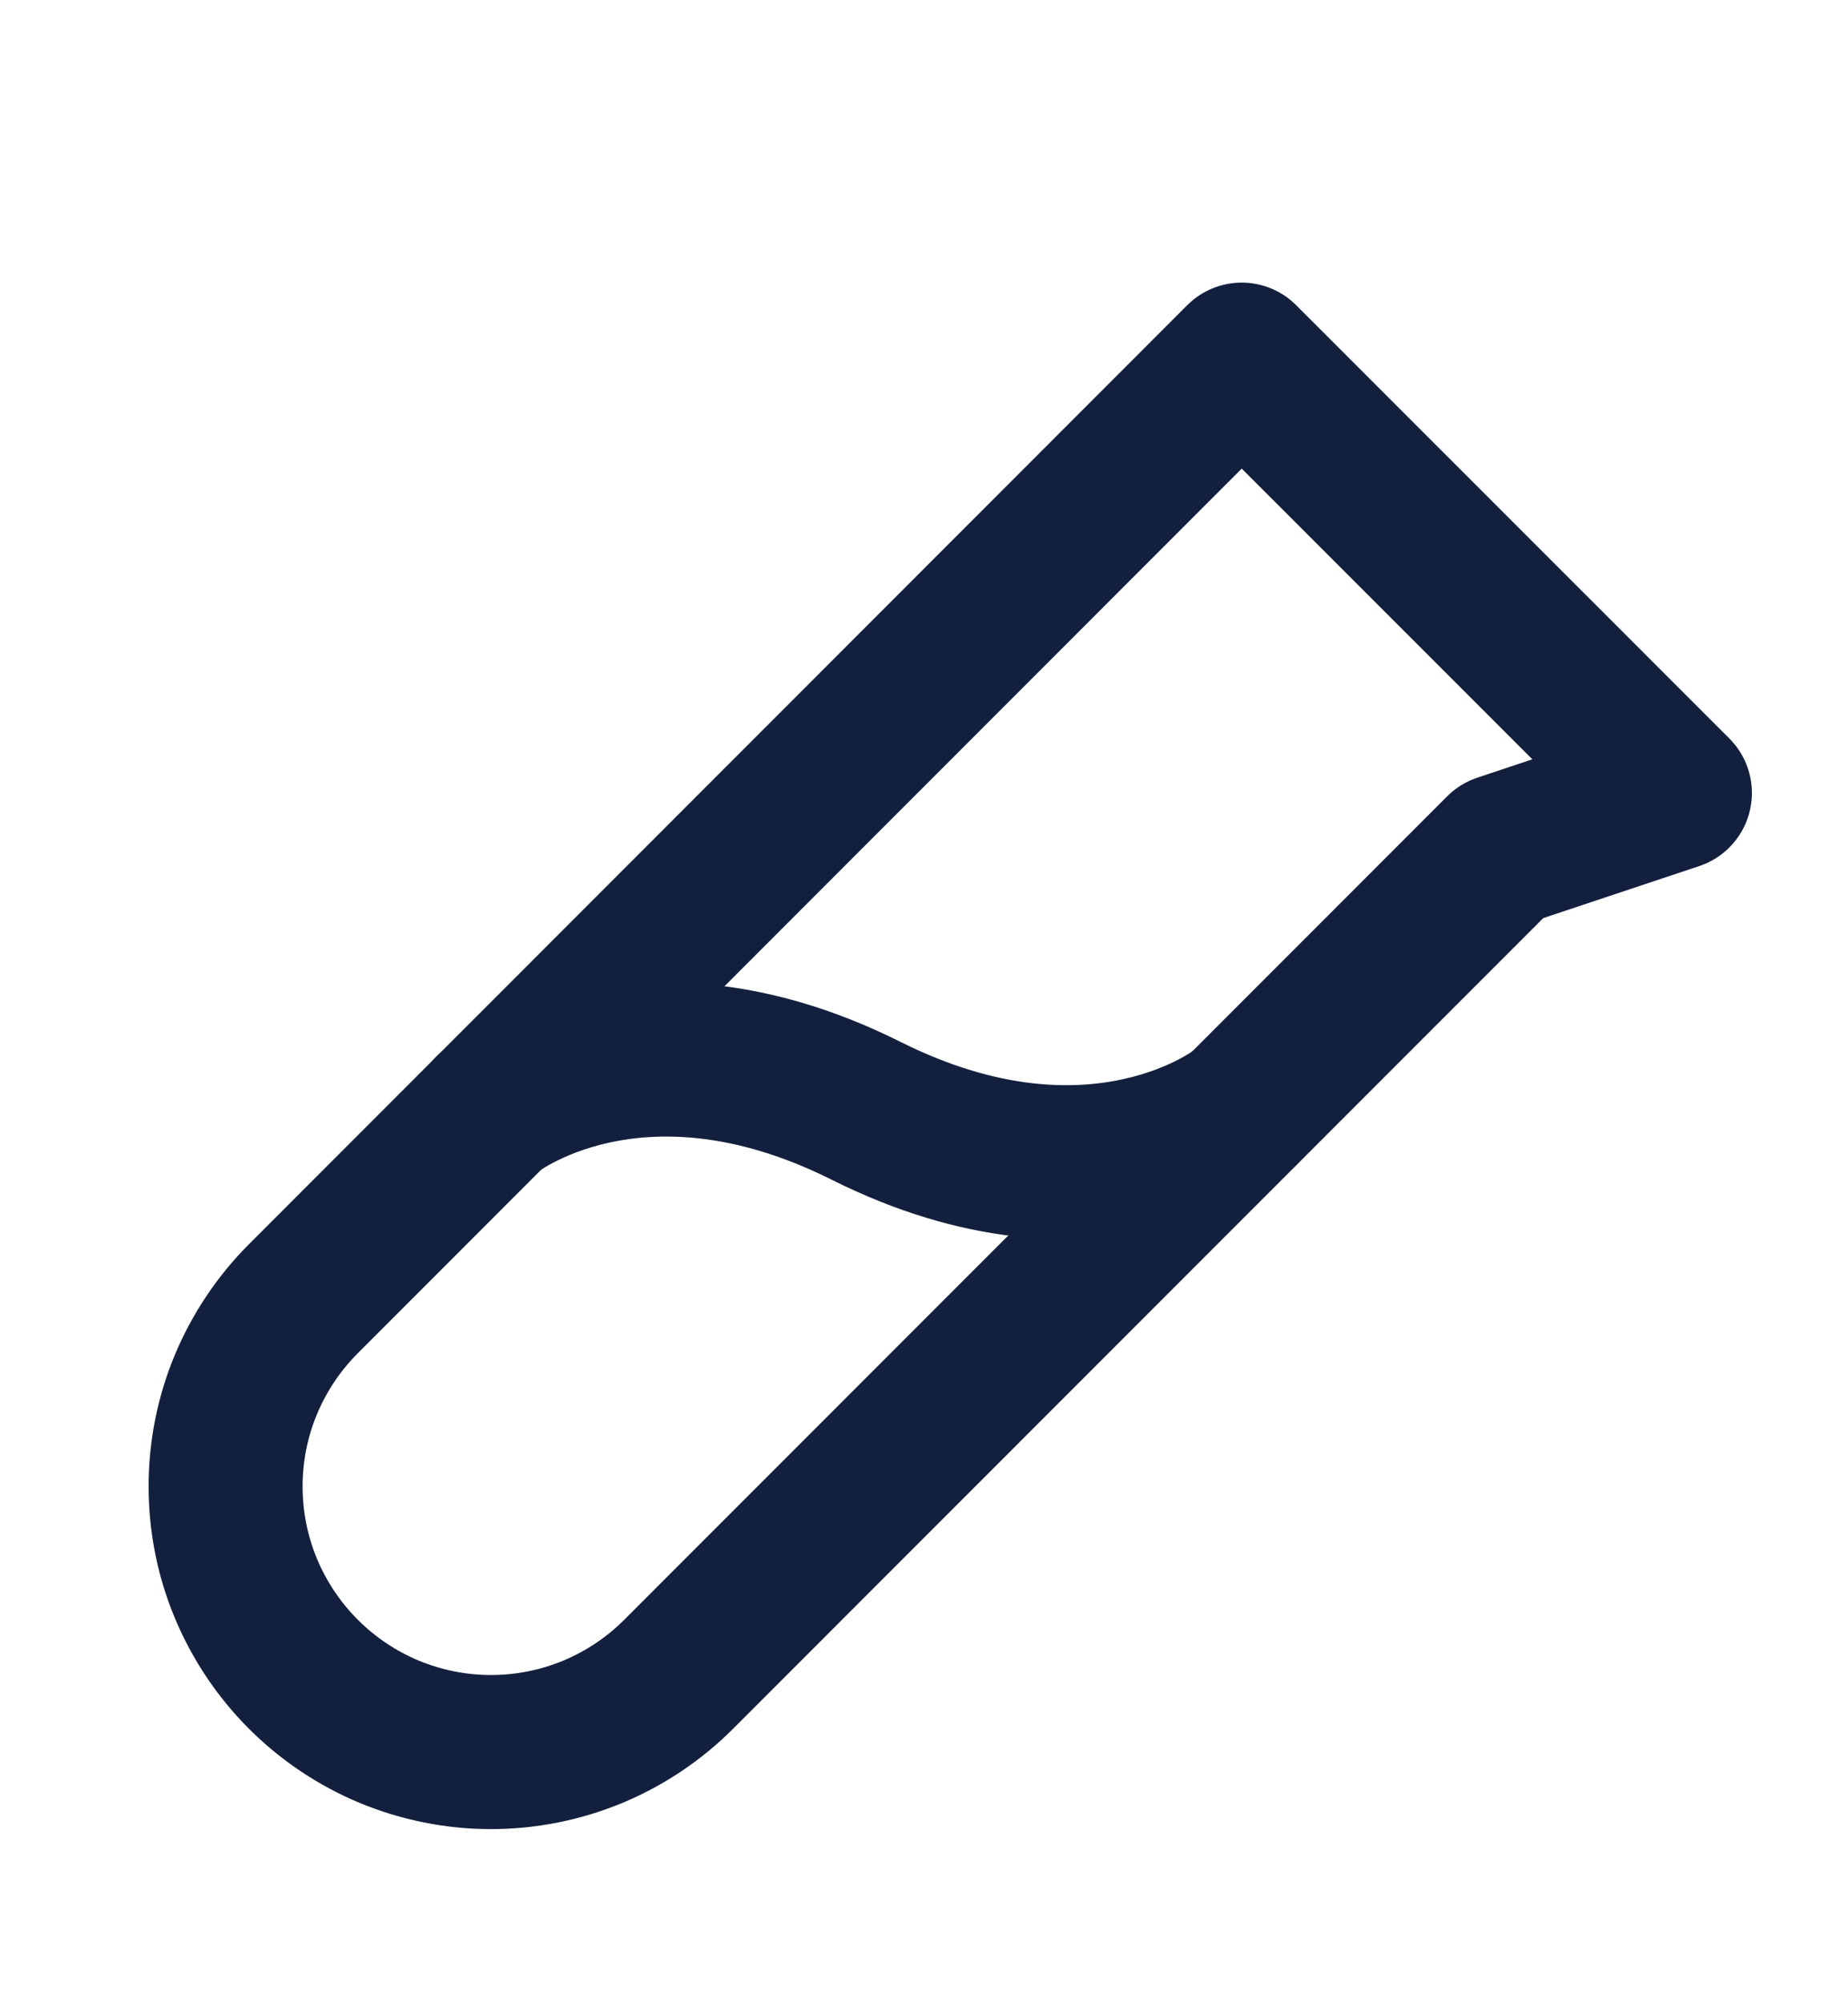 <svg width="12" height="13" viewBox="0 0 12 13" fill="none" xmlns="http://www.w3.org/2000/svg">
<path d="M9.751 5.521L4.407 10.865C4.247 11.025 4.057 11.152 3.848 11.239C3.639 11.325 3.415 11.37 3.188 11.37C2.962 11.37 2.738 11.325 2.529 11.239C2.32 11.152 2.13 11.025 1.97 10.865V10.865C1.81 10.705 1.683 10.515 1.596 10.306C1.509 10.097 1.465 9.873 1.465 9.646C1.465 9.42 1.509 9.196 1.596 8.987C1.683 8.778 1.81 8.588 1.97 8.428L8.063 2.334L10.876 5.146L9.751 5.521Z" stroke="#13203D" stroke-linecap="round" stroke-linejoin="round"/>
<path d="M3.188 7.209C3.188 7.209 4.125 6.459 5.625 7.209C7.125 7.959 8.062 7.209 8.062 7.209" stroke="#13203D" stroke-linecap="round" stroke-linejoin="round"/>
</svg>
